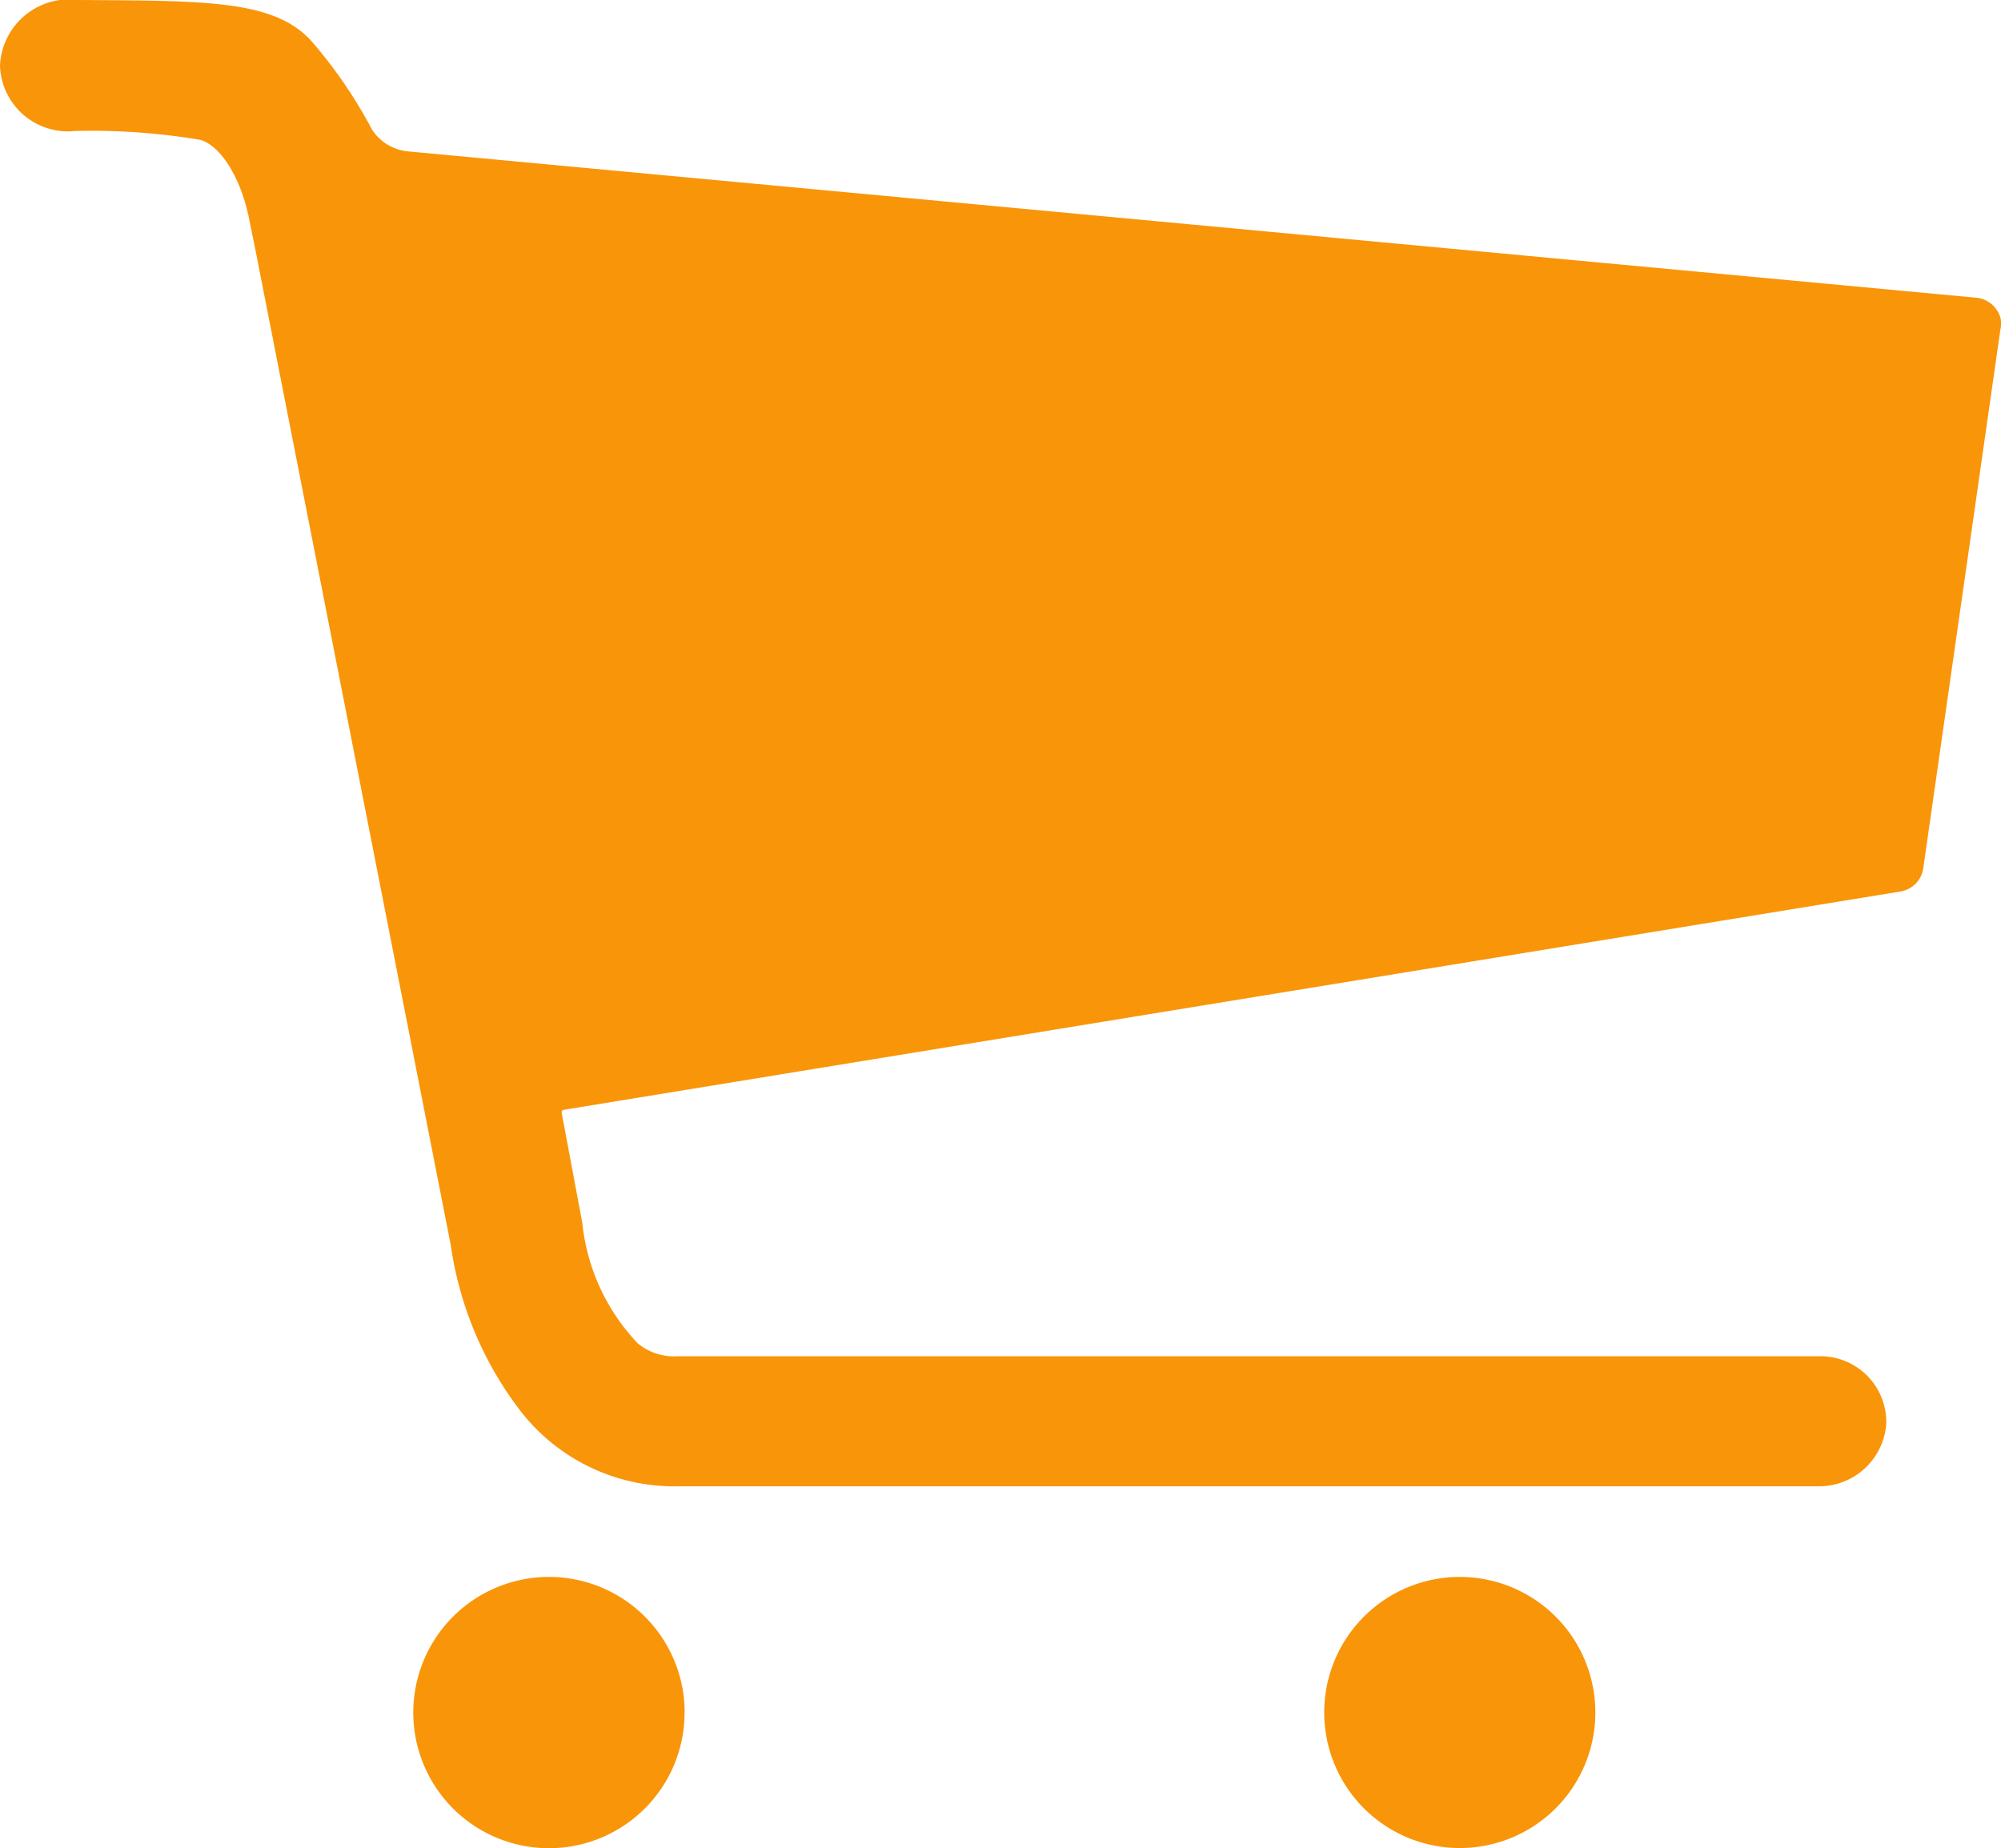 <svg id="Icon_ionic-ios-cart" data-name="Icon ionic-ios-cart" xmlns="http://www.w3.org/2000/svg" width="24.901" height="23" viewBox="0 0 24.901 23">
  <path id="Path_33" data-name="Path 33" d="M12.938,29.813a1.688,1.688,0,1,1-1.687-1.688,1.688,1.688,0,0,1,1.688,1.688Z" transform="translate(-4.419 -8.5)" fill="#f99509"/>
  <path id="Path_34" data-name="Path 34" d="M28.723,29.813a1.687,1.687,0,1,1-1.687-1.688,1.687,1.687,0,0,1,1.687,1.688Z" transform="translate(-8.87 -8.5)" fill="#f99509"/>
  <path id="Path_35" data-name="Path 35" d="M28.274,8.44a.35.35,0,0,0-.311-.243L8.46,6.377a.6.6,0,0,1-.449-.272A5.868,5.868,0,0,0,7.28,5.03c-.461-.543-1.329-.526-2.922-.537a.862.862,0,0,0-.976.815.845.845,0,0,0,.934.815,8.237,8.237,0,0,1,1.557.11c.281.081.509.526.593.913a.021.021,0,0,0,.006.017c.012.069.12.589.12.6l2.4,12.228a4.411,4.411,0,0,0,.868,2.063,2.421,2.421,0,0,0,1.97.936H25.993a.839.839,0,0,0,.862-.774.819.819,0,0,0-.838-.844h-14.2a.713.713,0,0,1-.5-.162,2.558,2.558,0,0,1-.689-1.5l-.257-1.37a.032.032,0,0,1,.024-.035l16.629-2.716a.343.343,0,0,0,.293-.3l.958-6.692A.318.318,0,0,0,28.274,8.44Z" transform="translate(-3.382 -4.493)" fill="#f99509"/>
</svg>

